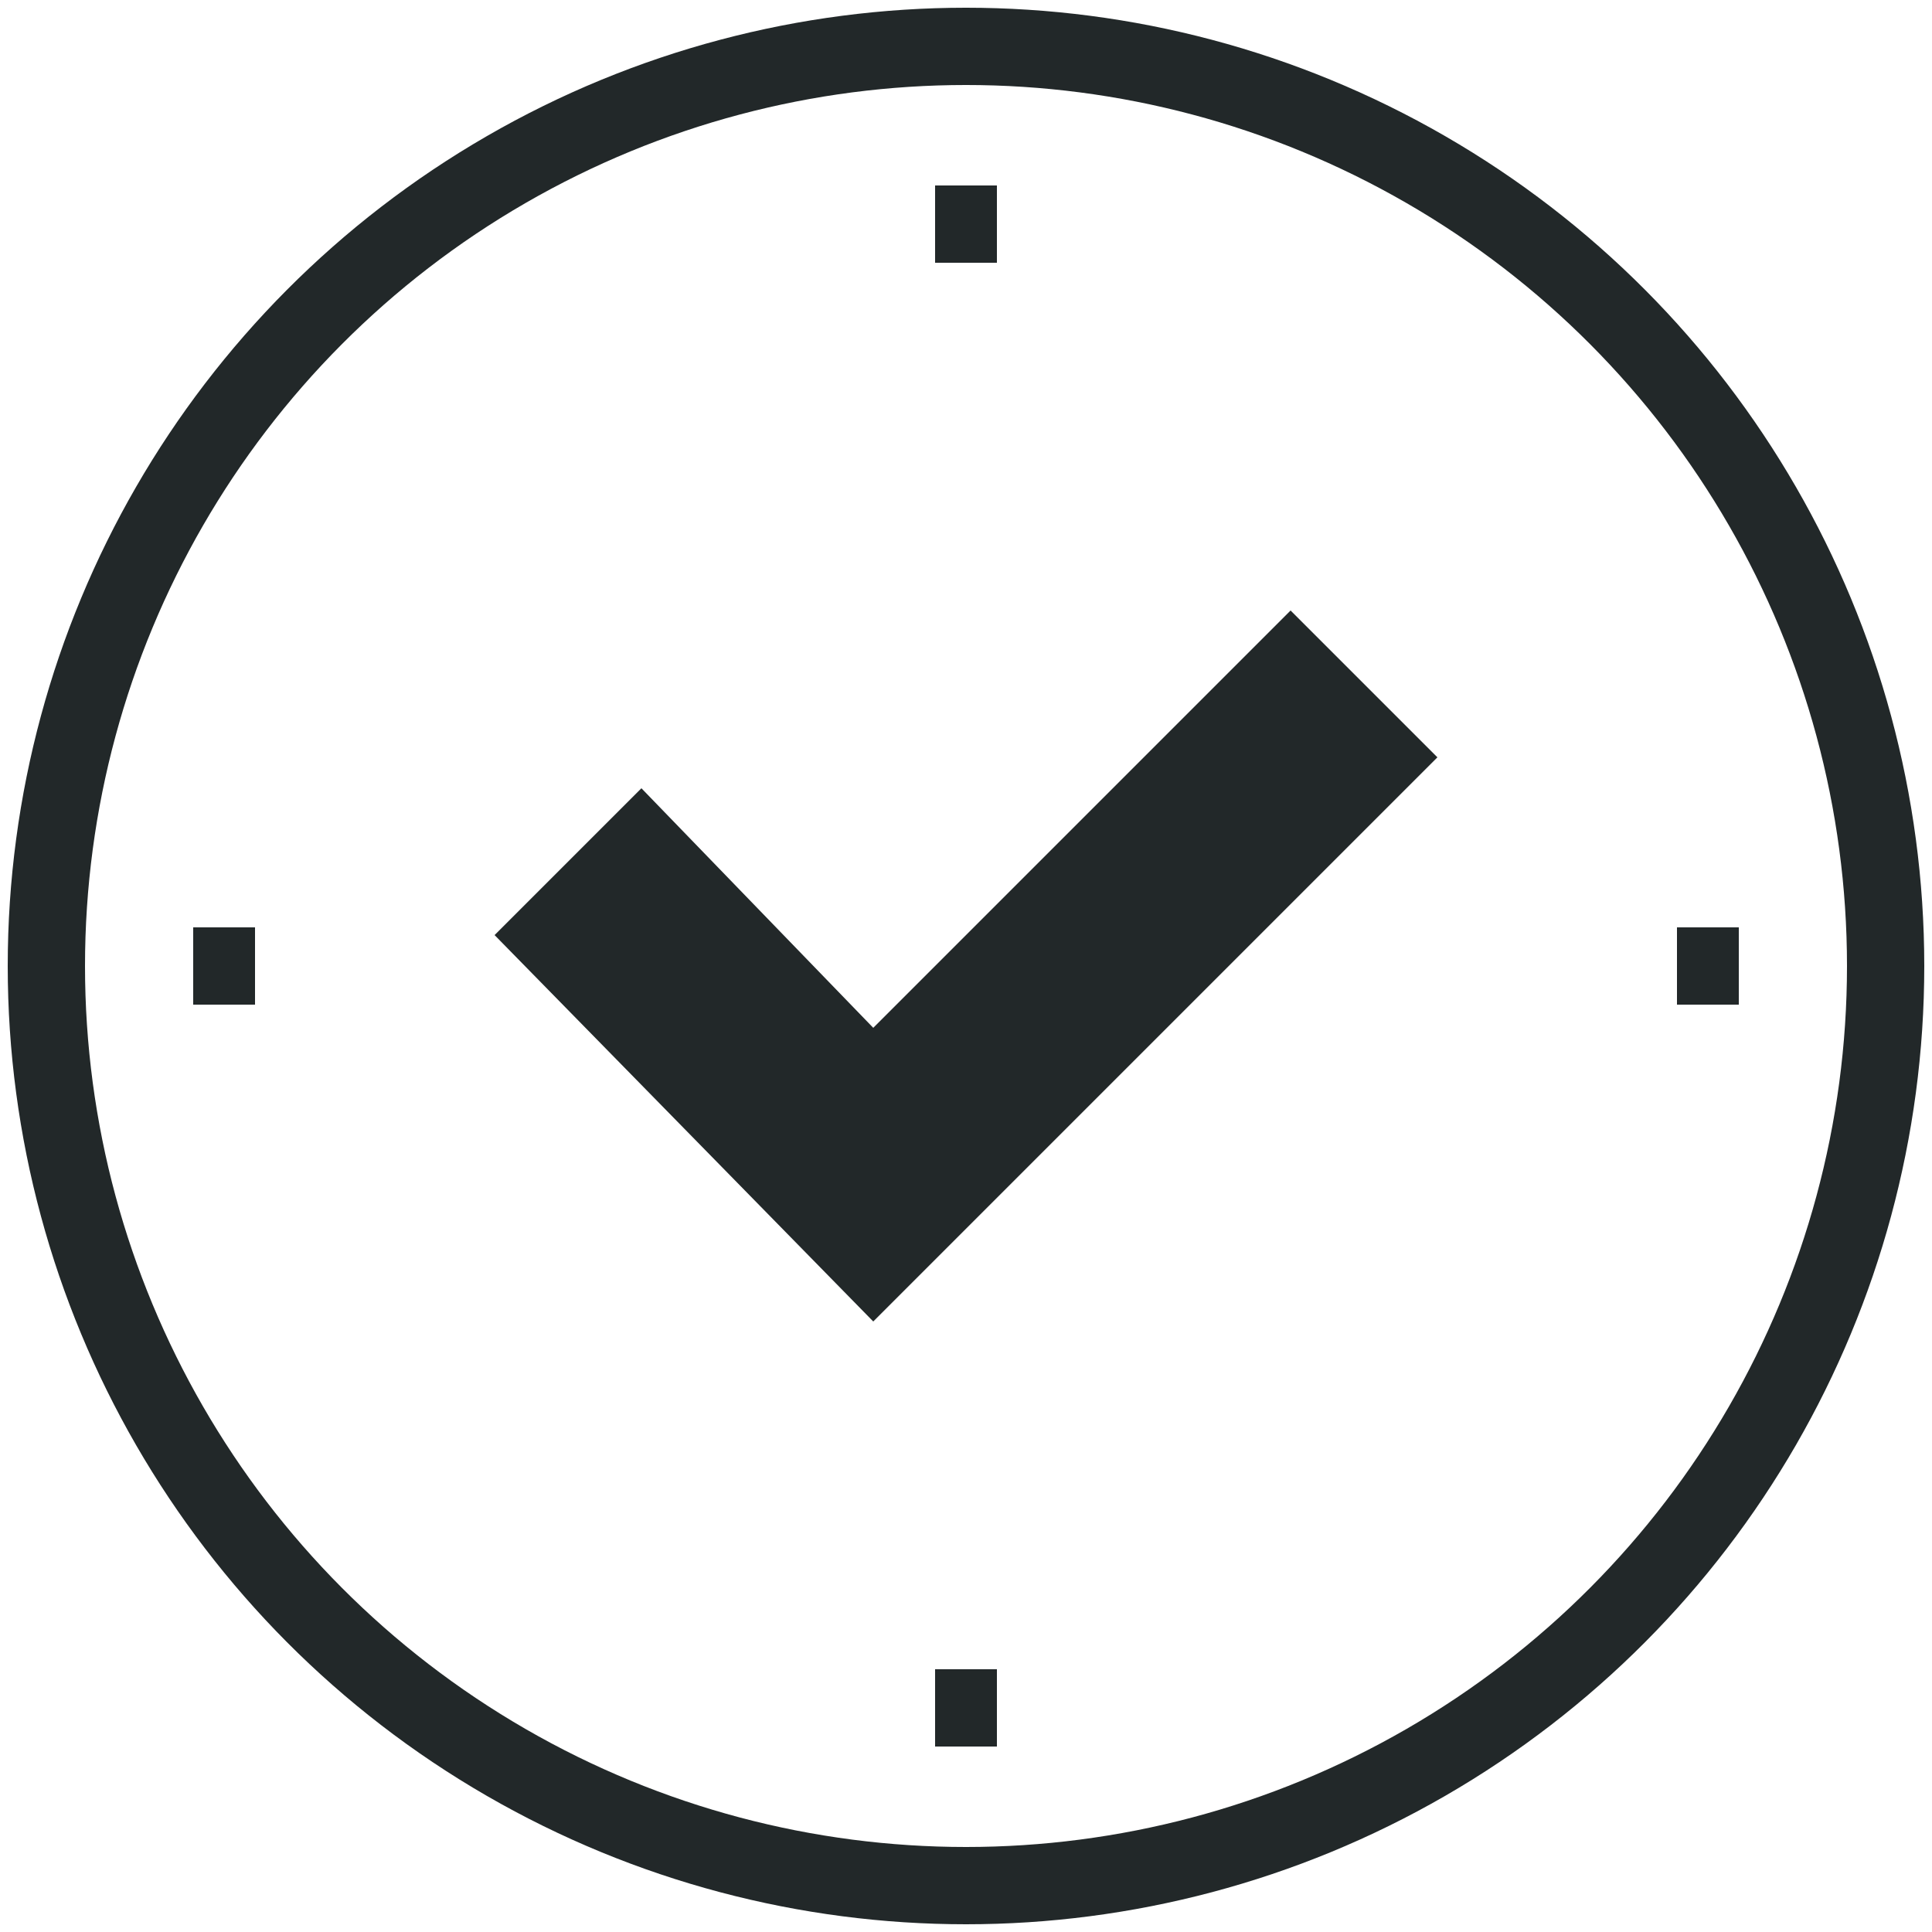 <?xml version="1.0" encoding="utf-8"?>
<!-- Generator: Adobe Illustrator 21.0.0, SVG Export Plug-In . SVG Version: 6.00 Build 0)  -->
<svg version="1.1" id="Layer_1" xmlns="http://www.w3.org/2000/svg" xmlns:xlink="http://www.w3.org/1999/xlink" x="0px" y="0px"
	 viewBox="0 0 25 25" style="enable-background:new 0 0 25 25;" xml:space="preserve">
<style type="text/css">
	.st0{fill:#222829;}
	.st1{fill:none;stroke:#222829;stroke-miterlimit:10;}
</style>
<g>
	<g>
		<polygon class="st0" points="18.6,9.8 16.7,7.9 11.3,13.3 8.3,10.2 6.4,12.1 11.3,17.1 		"/>
		<line class="st1" x1="12.1" y1="22.1" x2="12.9" y2="22.1"/>
		<line class="st1" x1="12.1" y1="2.9" x2="12.9" y2="2.9"/>
		<line class="st1" x1="2.5" y1="12.5" x2="3.3" y2="12.5"/>
		<line class="st1" x1="21.7" y1="12.5" x2="22.5" y2="12.5"/>
		<circle class="st1" cx="12.5" cy="12.5" r="11.9"/>
	</g>
</g>
</svg>

